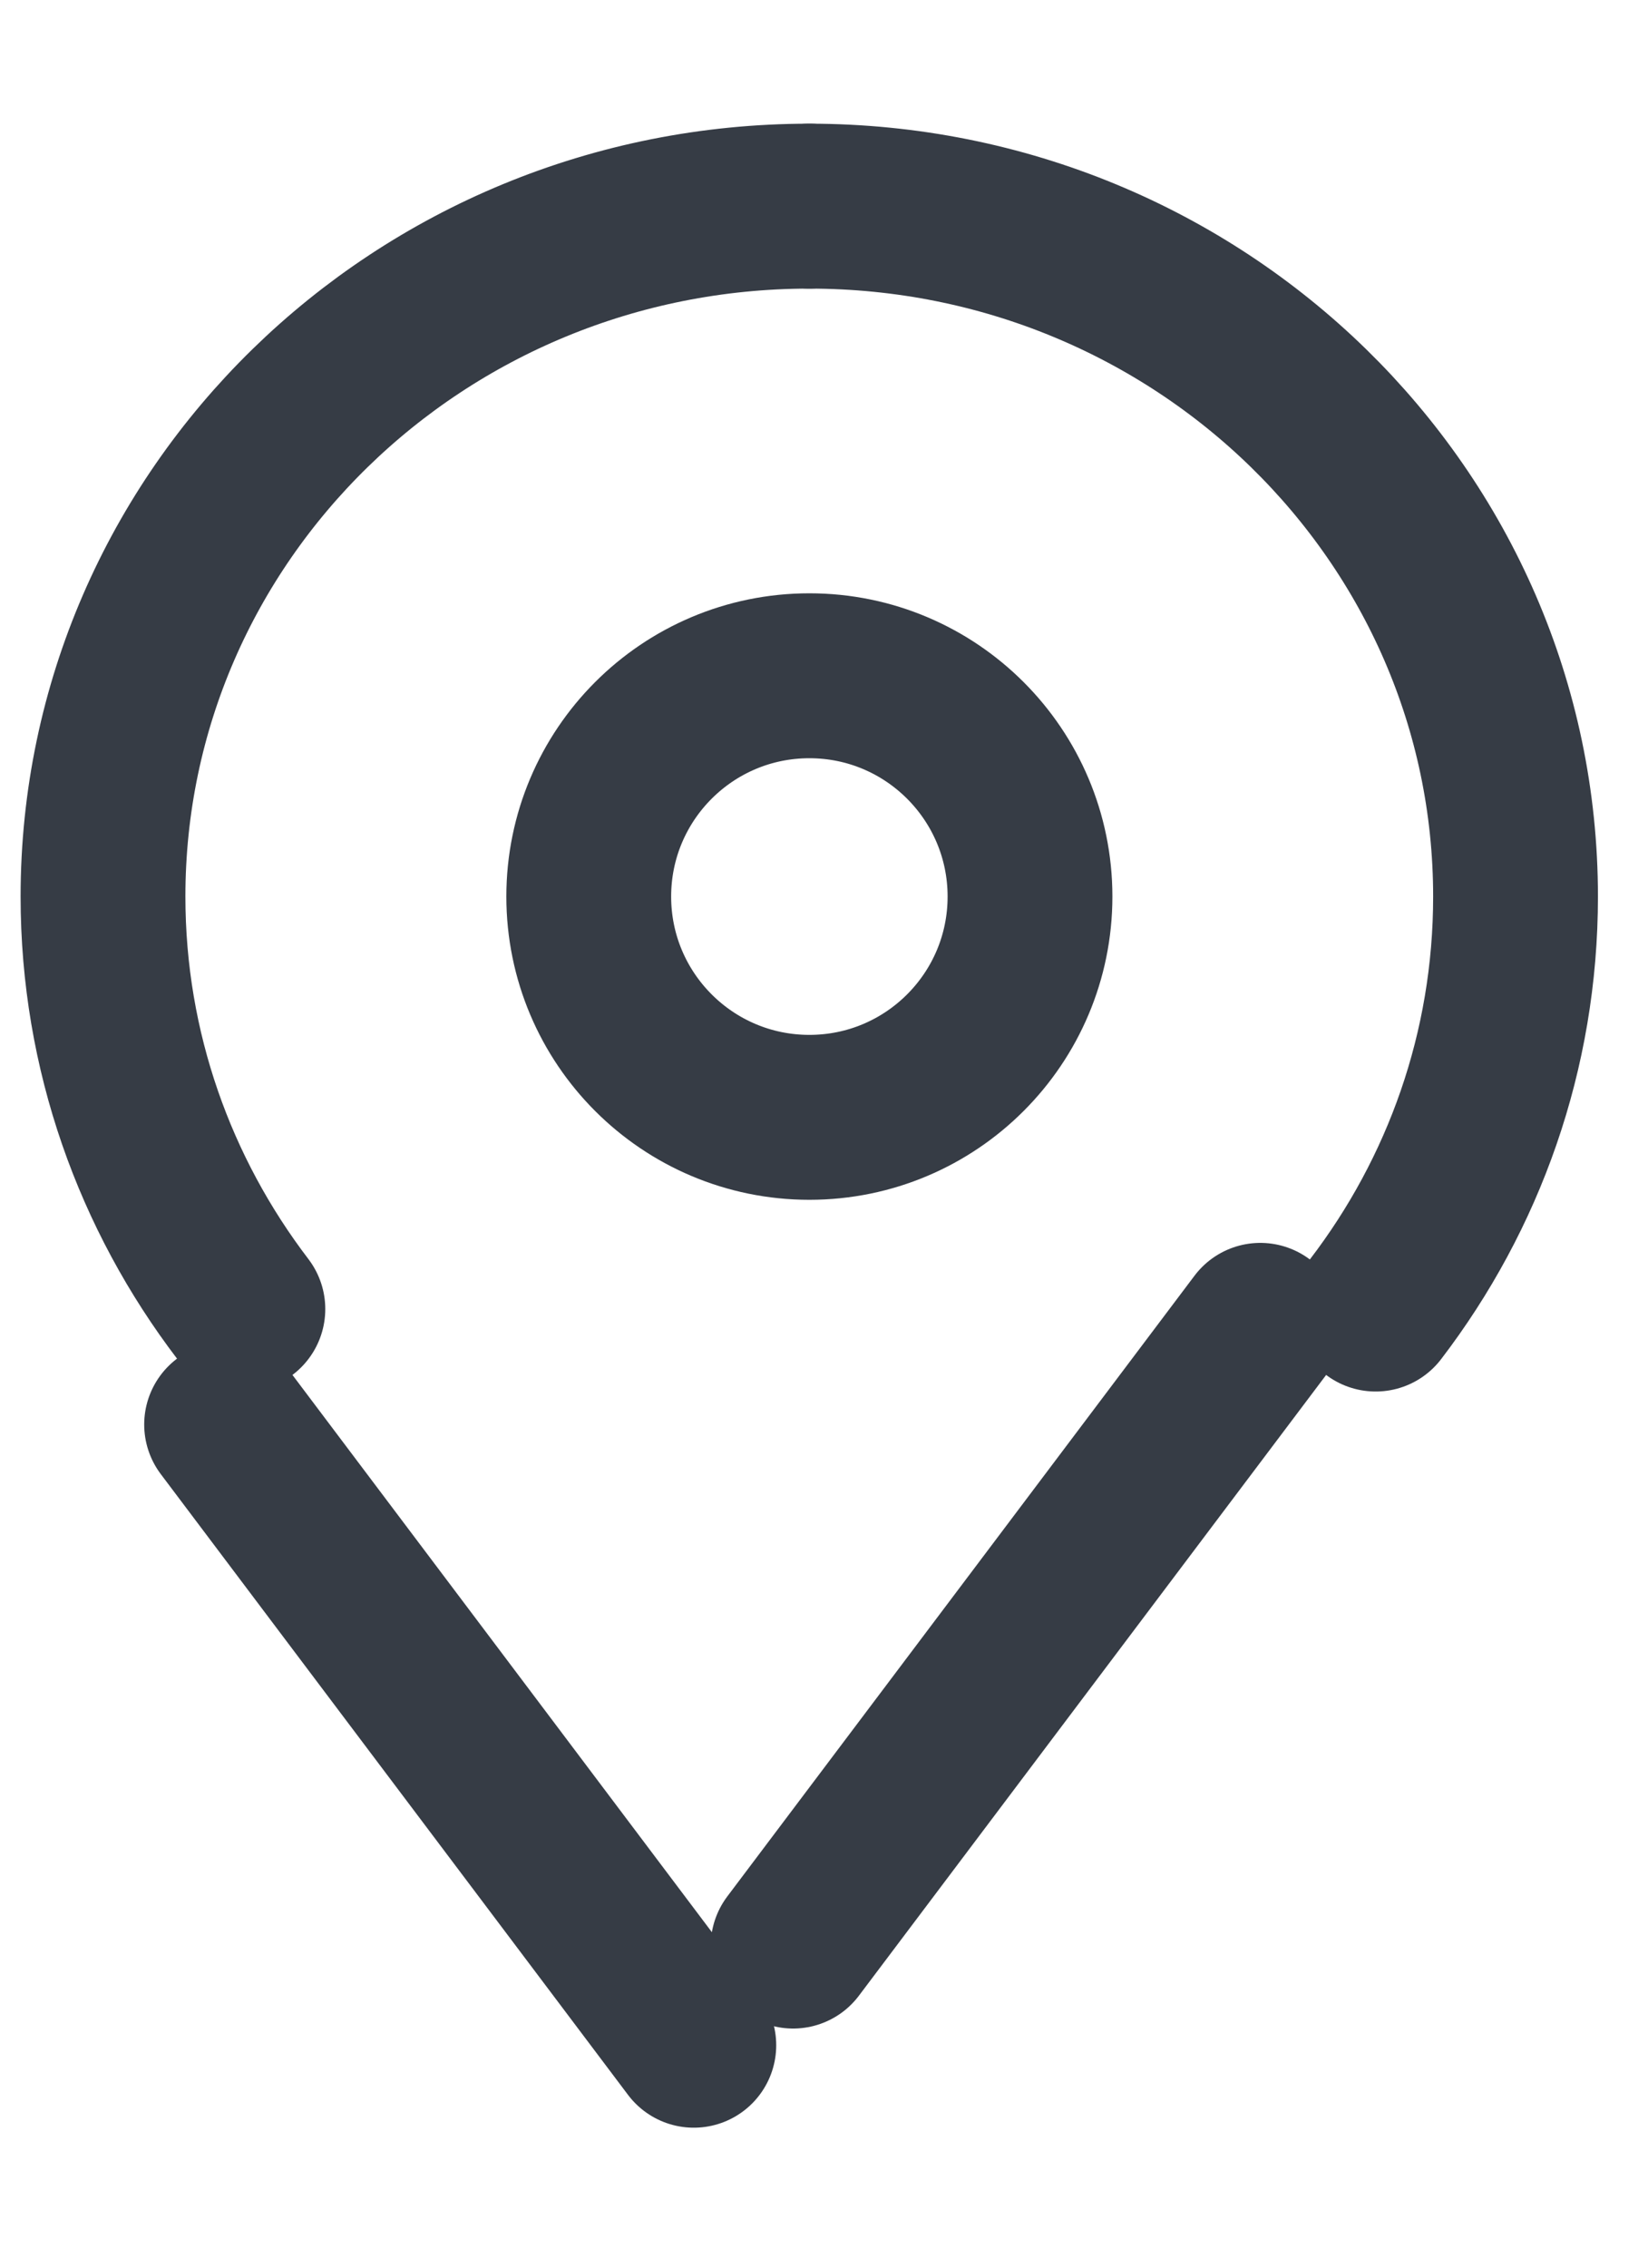 <svg width="8" height="11" viewBox="0 0 8 11" fill="none" xmlns="http://www.w3.org/2000/svg">
<g id="Icon">
<path id="Path 68" d="M3.929 1C5.822 1 7.357 2.499 7.357 4.349C7.357 5.099 7.105 5.792 6.678 6.35" stroke="#363C45" stroke-width="0.8" stroke-linecap="round" stroke-linejoin="round"/>
<circle id="Ellipse 19" cx="3.929" cy="4.349" r="1.071" stroke="#363C45" stroke-width="0.8" stroke-linecap="round" stroke-linejoin="round"/>
<line id="Line 66" x1="3.85" y1="9.44" x2="6.118" y2="6.429" stroke="#363C45" stroke-width="0.8" stroke-linecap="round" stroke-linejoin="round"/>
<path id="Path 69" d="M3.929 1C2.035 1 0.5 2.499 0.5 4.349C0.5 5.099 0.753 5.792 1.179 6.35" stroke="#363C45" stroke-width="0.8" stroke-linecap="round" stroke-linejoin="round"/>
<line id="Line 67" x1="3.368" y1="9.921" x2="1.1" y2="6.91" stroke="#363C45" stroke-width="0.8" stroke-linecap="round" stroke-linejoin="round"/>
</g>
</svg>
